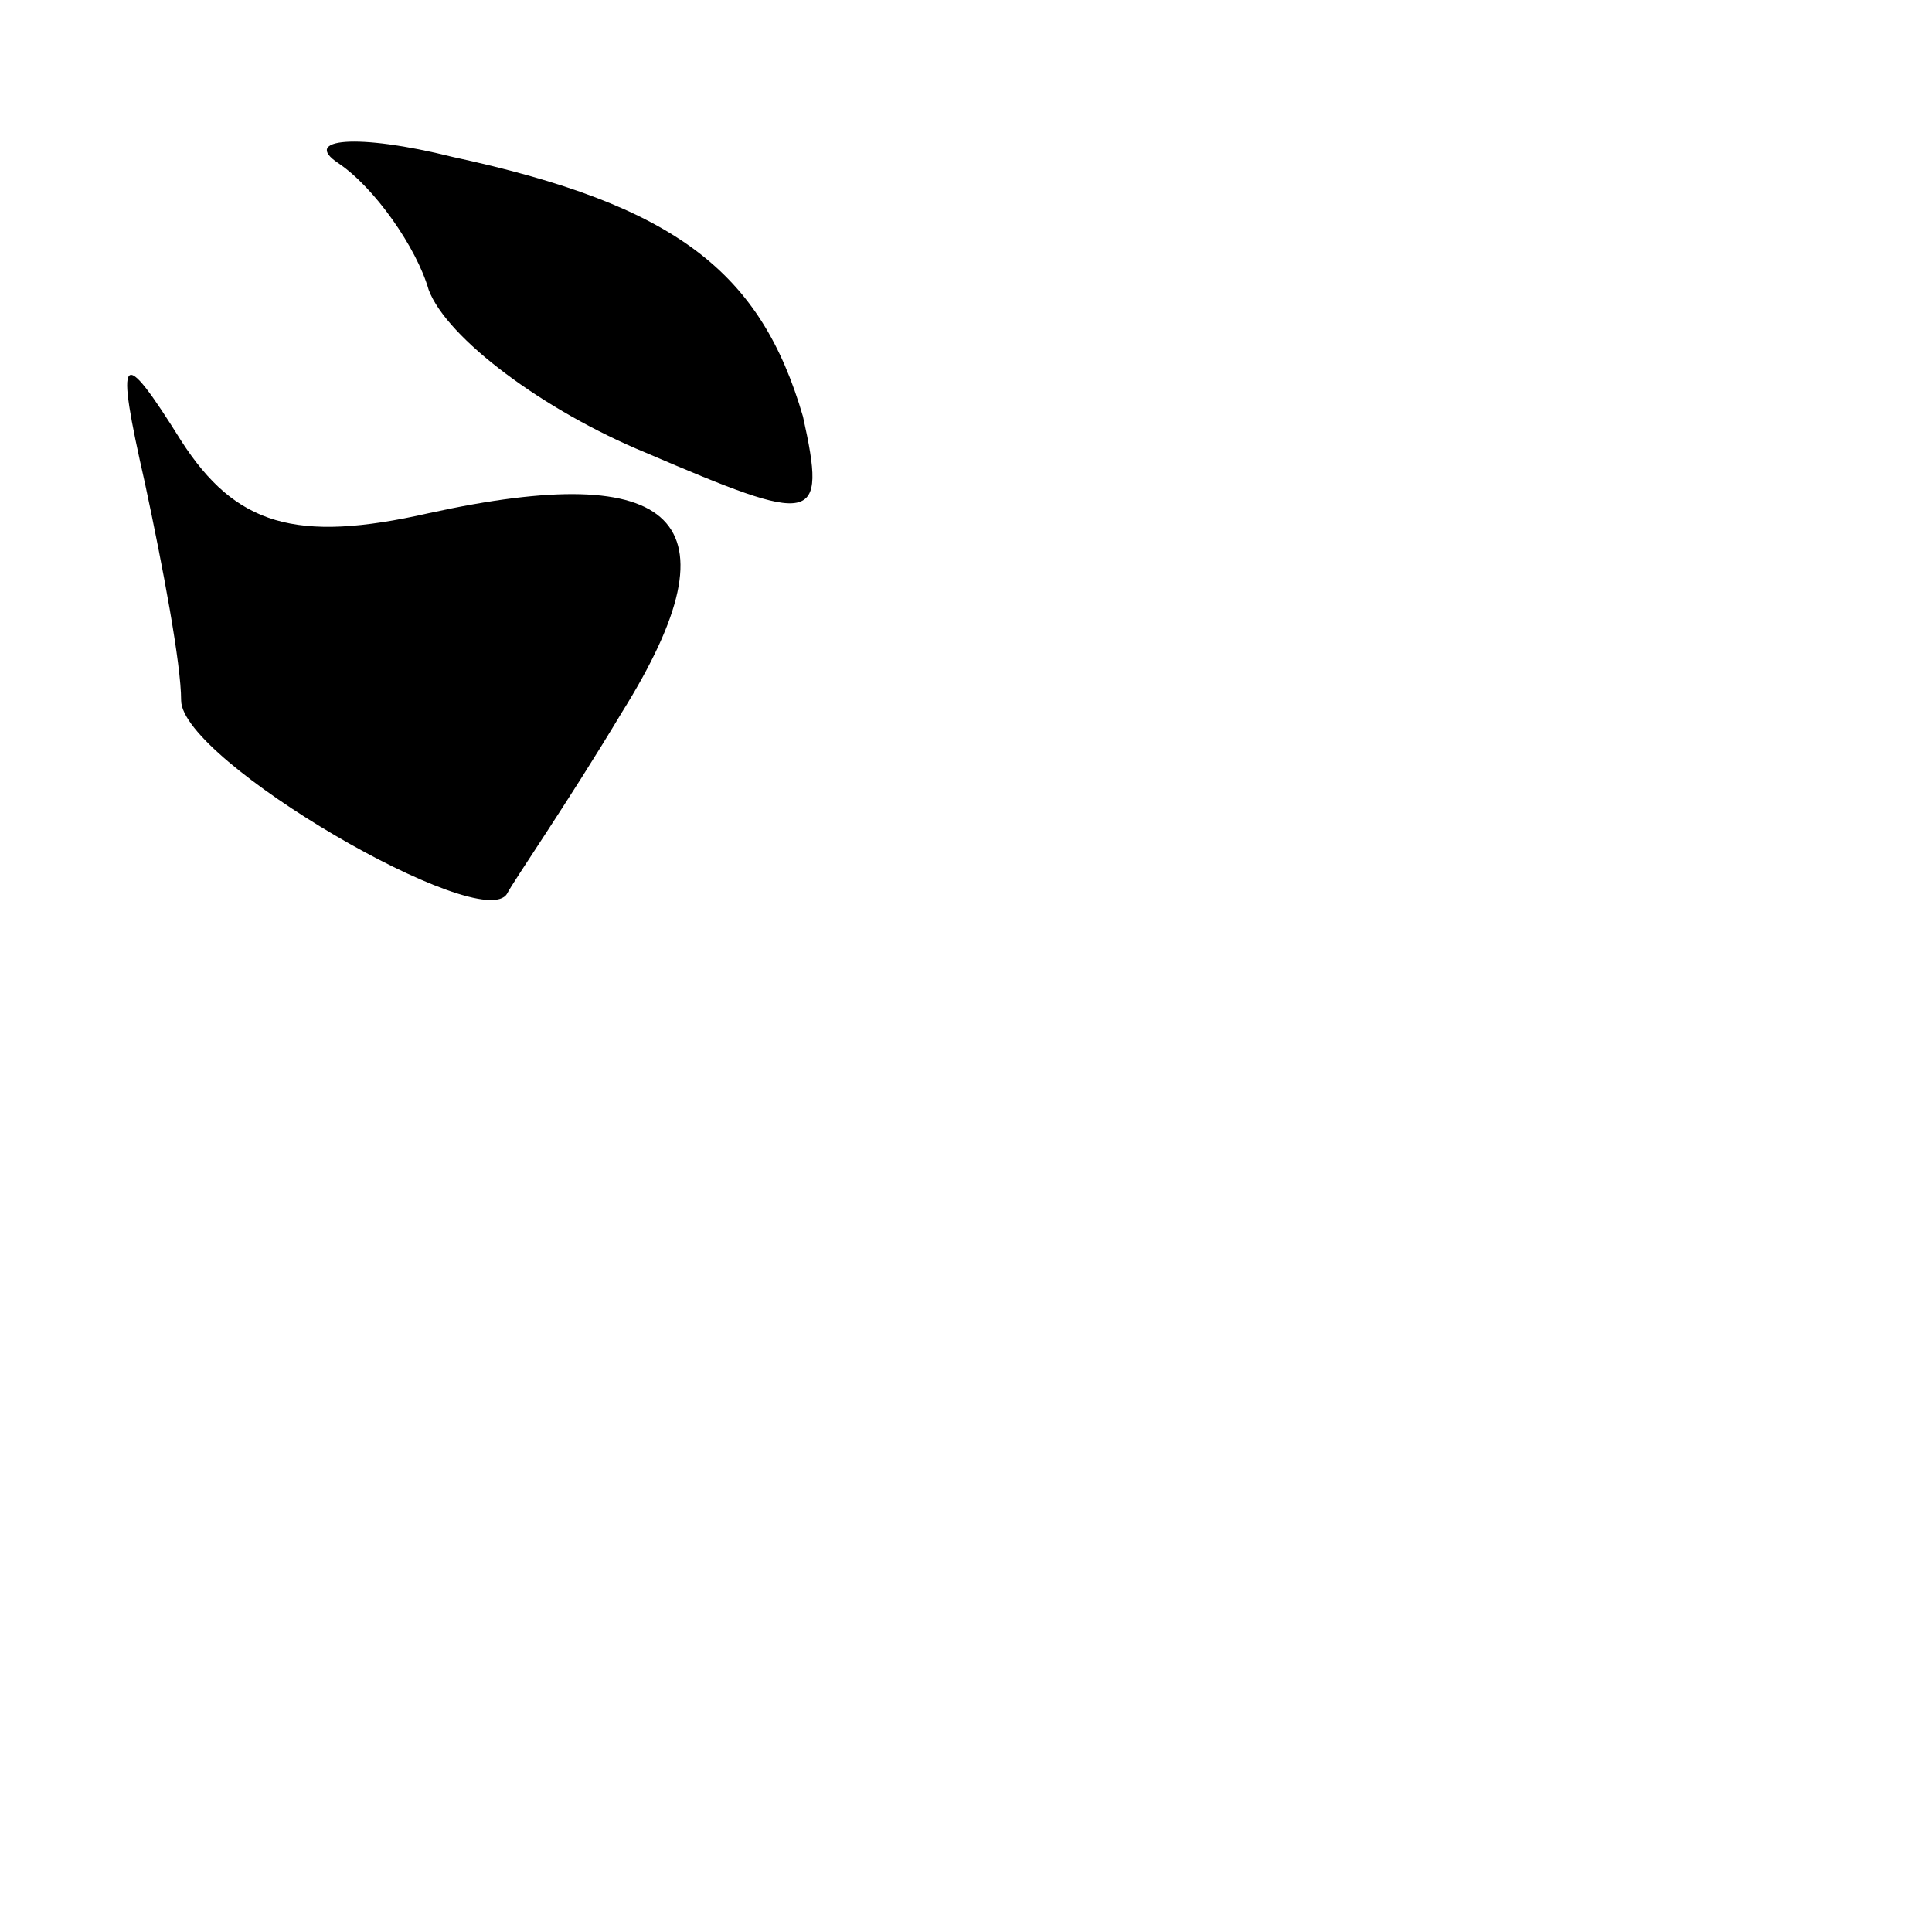 <?xml version="1.0" standalone="no"?>
<!DOCTYPE svg PUBLIC "-//W3C//DTD SVG 20010904//EN"
 "http://www.w3.org/TR/2001/REC-SVG-20010904/DTD/svg10.dtd">
<svg version="1.0" xmlns="http://www.w3.org/2000/svg"
 width="32pt" height="32pt" viewBox="0 0 32 32"
 preserveAspectRatio="xMidYMid meet">
<g transform="translate(0,32) scale(0.1,-0.1)"
fill="#000000" stroke="none">
<path fill="#000000" stroke="none" d="M56 293 c6 -4 13 -14 15 -21 3 -8 19
-20 36 -27 28 -12 30 -12 26 6 -7 24 -21 35 -58 43 -16 4 -25 3 -19 -1z"/>
<path fill="#000000" stroke="none" d="M24 240 c3 -14 6 -30 6 -36 0 -10 50
-39 54 -32 1 2 10 15 19 30 20 32 9 42 -32 33 -22 -5 -32 -2 -41 12 -10 16
-11 15 -6 -7z"/>
</g>
</svg>
